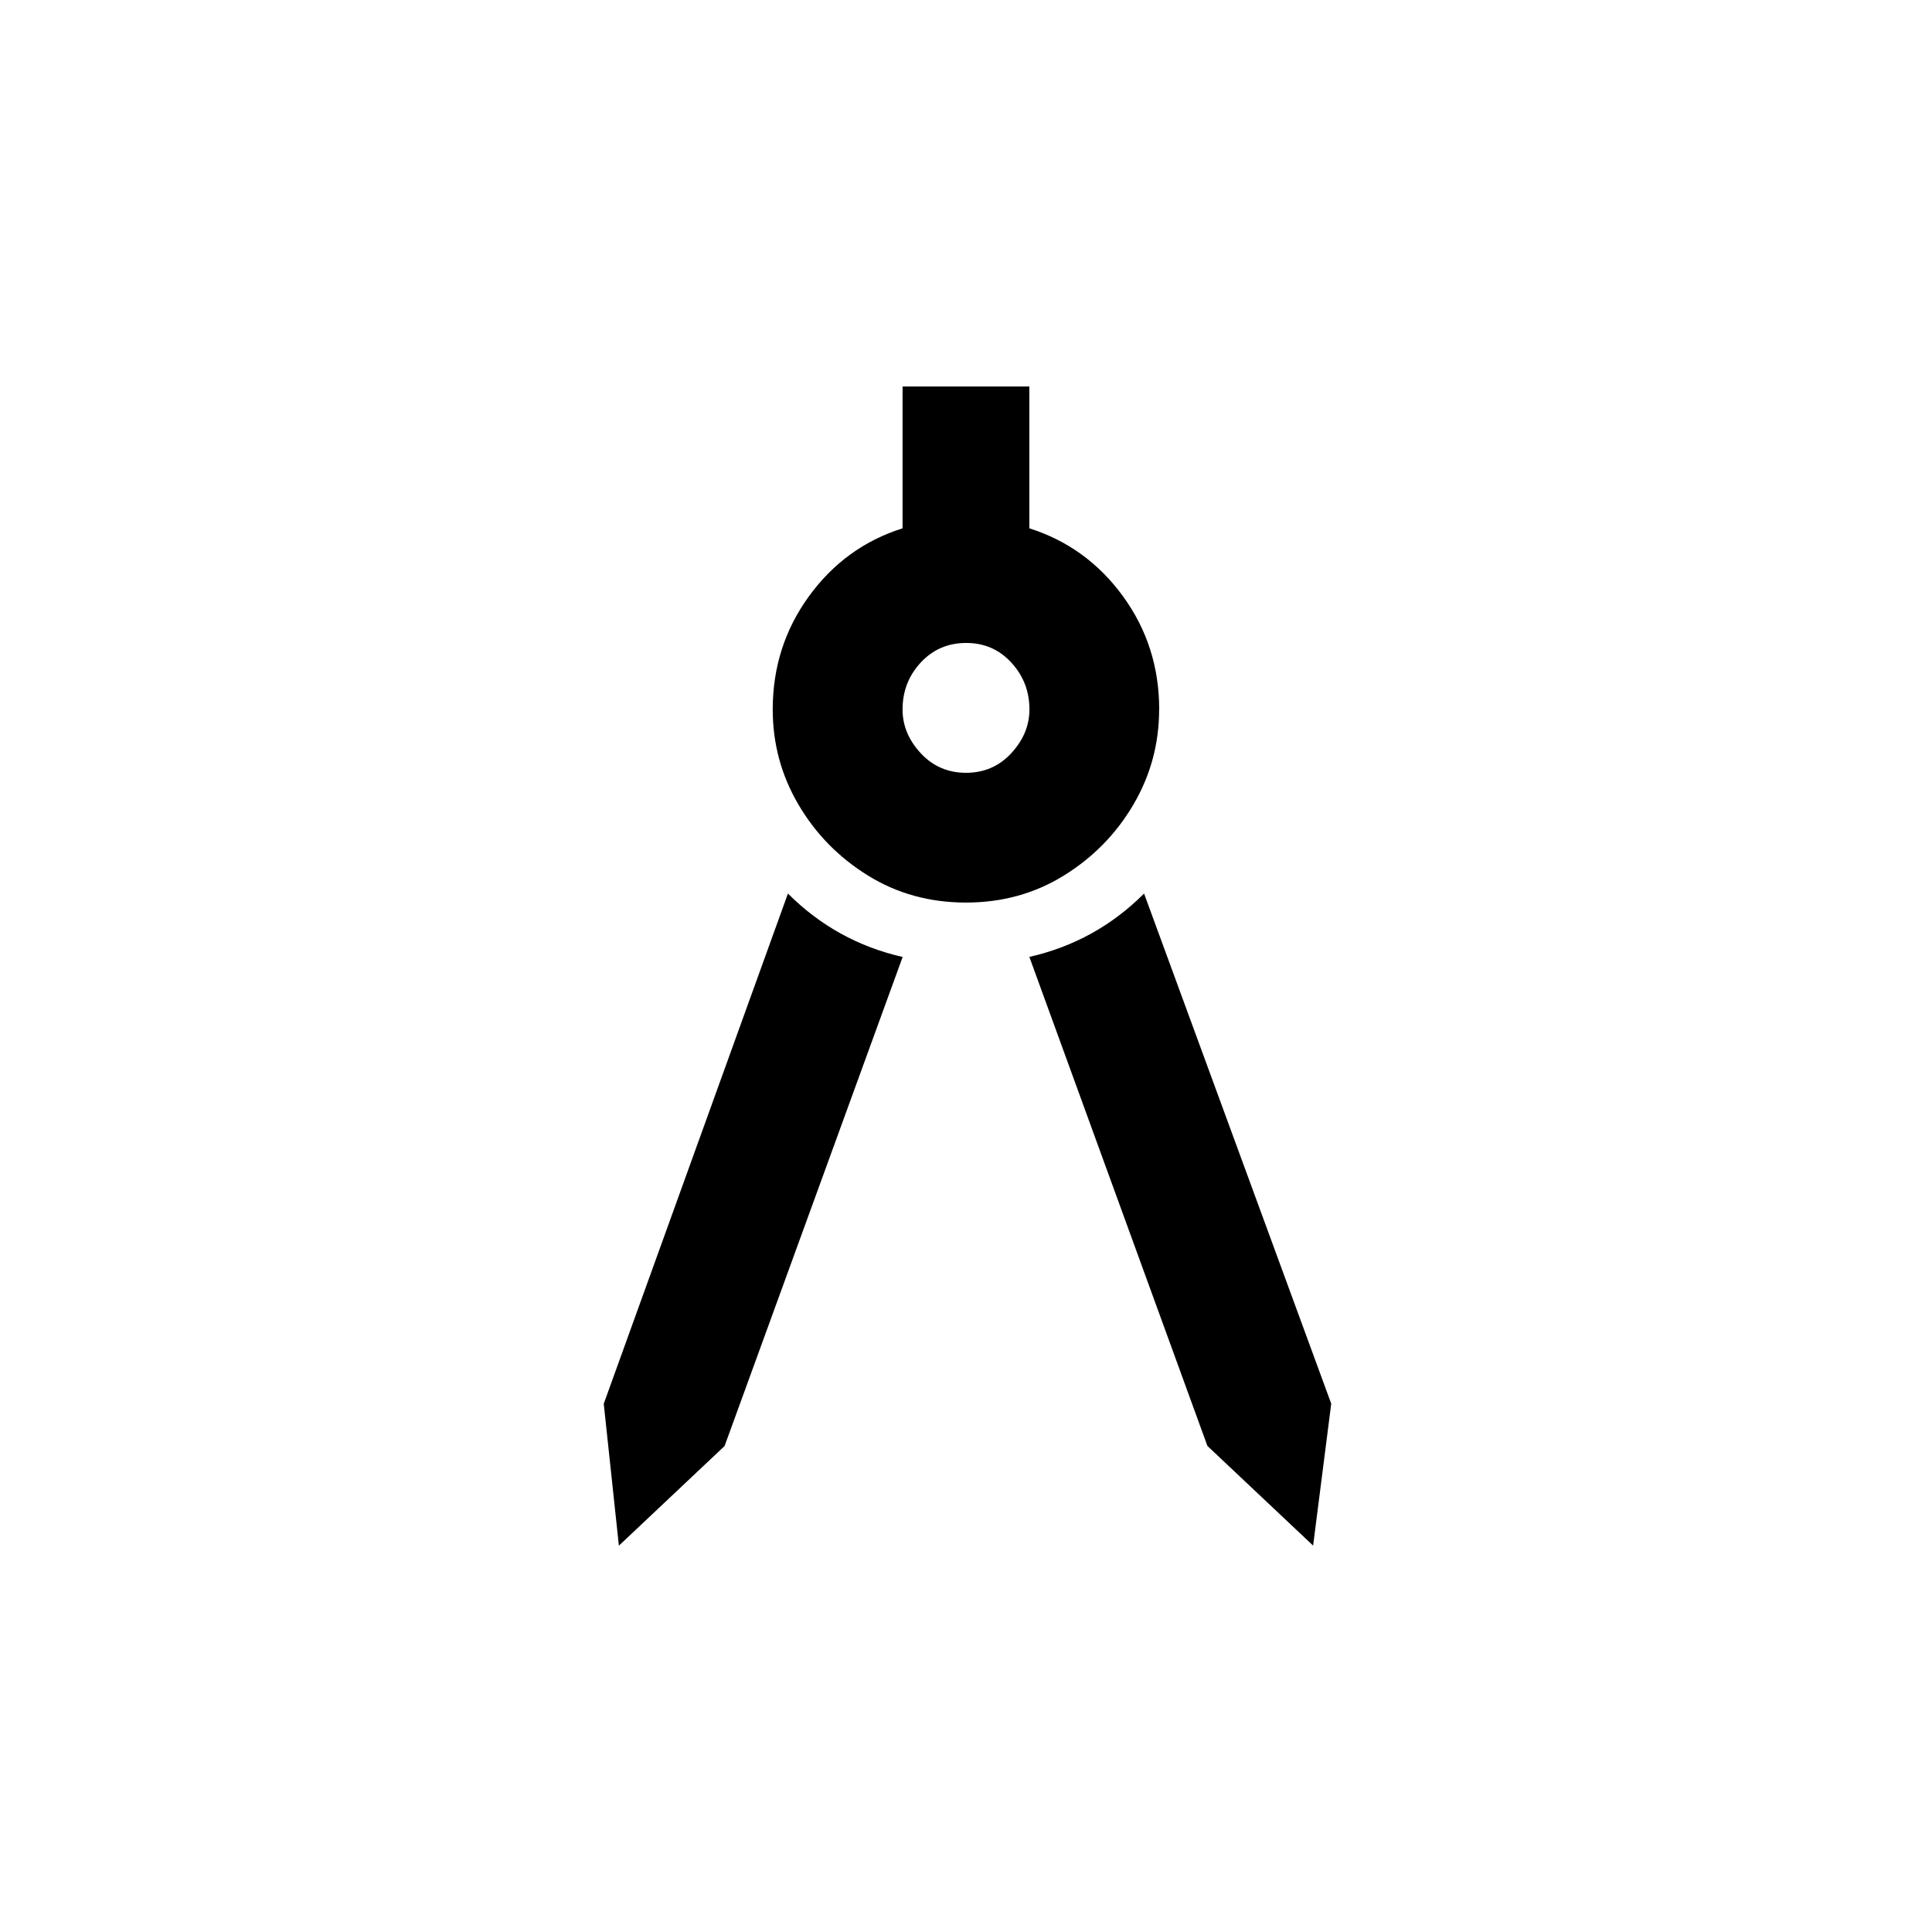 <!-- Generated by IcoMoon.io -->
<svg version="1.1" xmlns="http://www.w3.org/2000/svg" width="24" height="24" viewBox="0 0 24 24">
<title>architecture</title>
<path d="M7.5 17.438l0.188 1.763 1.313-1.238 2.212-6.075q-0.825-0.188-1.425-0.788zM14.212 11.1q-0.6 0.6-1.425 0.787l2.212 6.075 1.313 1.238 0.225-1.763zM14.4 8.813q0-0.788-0.45-1.406t-1.163-0.844v-1.762h-1.575v1.762q-0.713 0.225-1.163 0.844t-0.45 1.406q0 0.637 0.319 1.181t0.862 0.881 1.219 0.337 1.219-0.337 0.862-0.881 0.319-1.181zM12 9.6q-0.337 0-0.563-0.244t-0.225-0.544q0-0.338 0.225-0.581t0.563-0.244 0.563 0.244 0.225 0.581q0 0.3-0.225 0.544t-0.563 0.244z"></path>
</svg>
